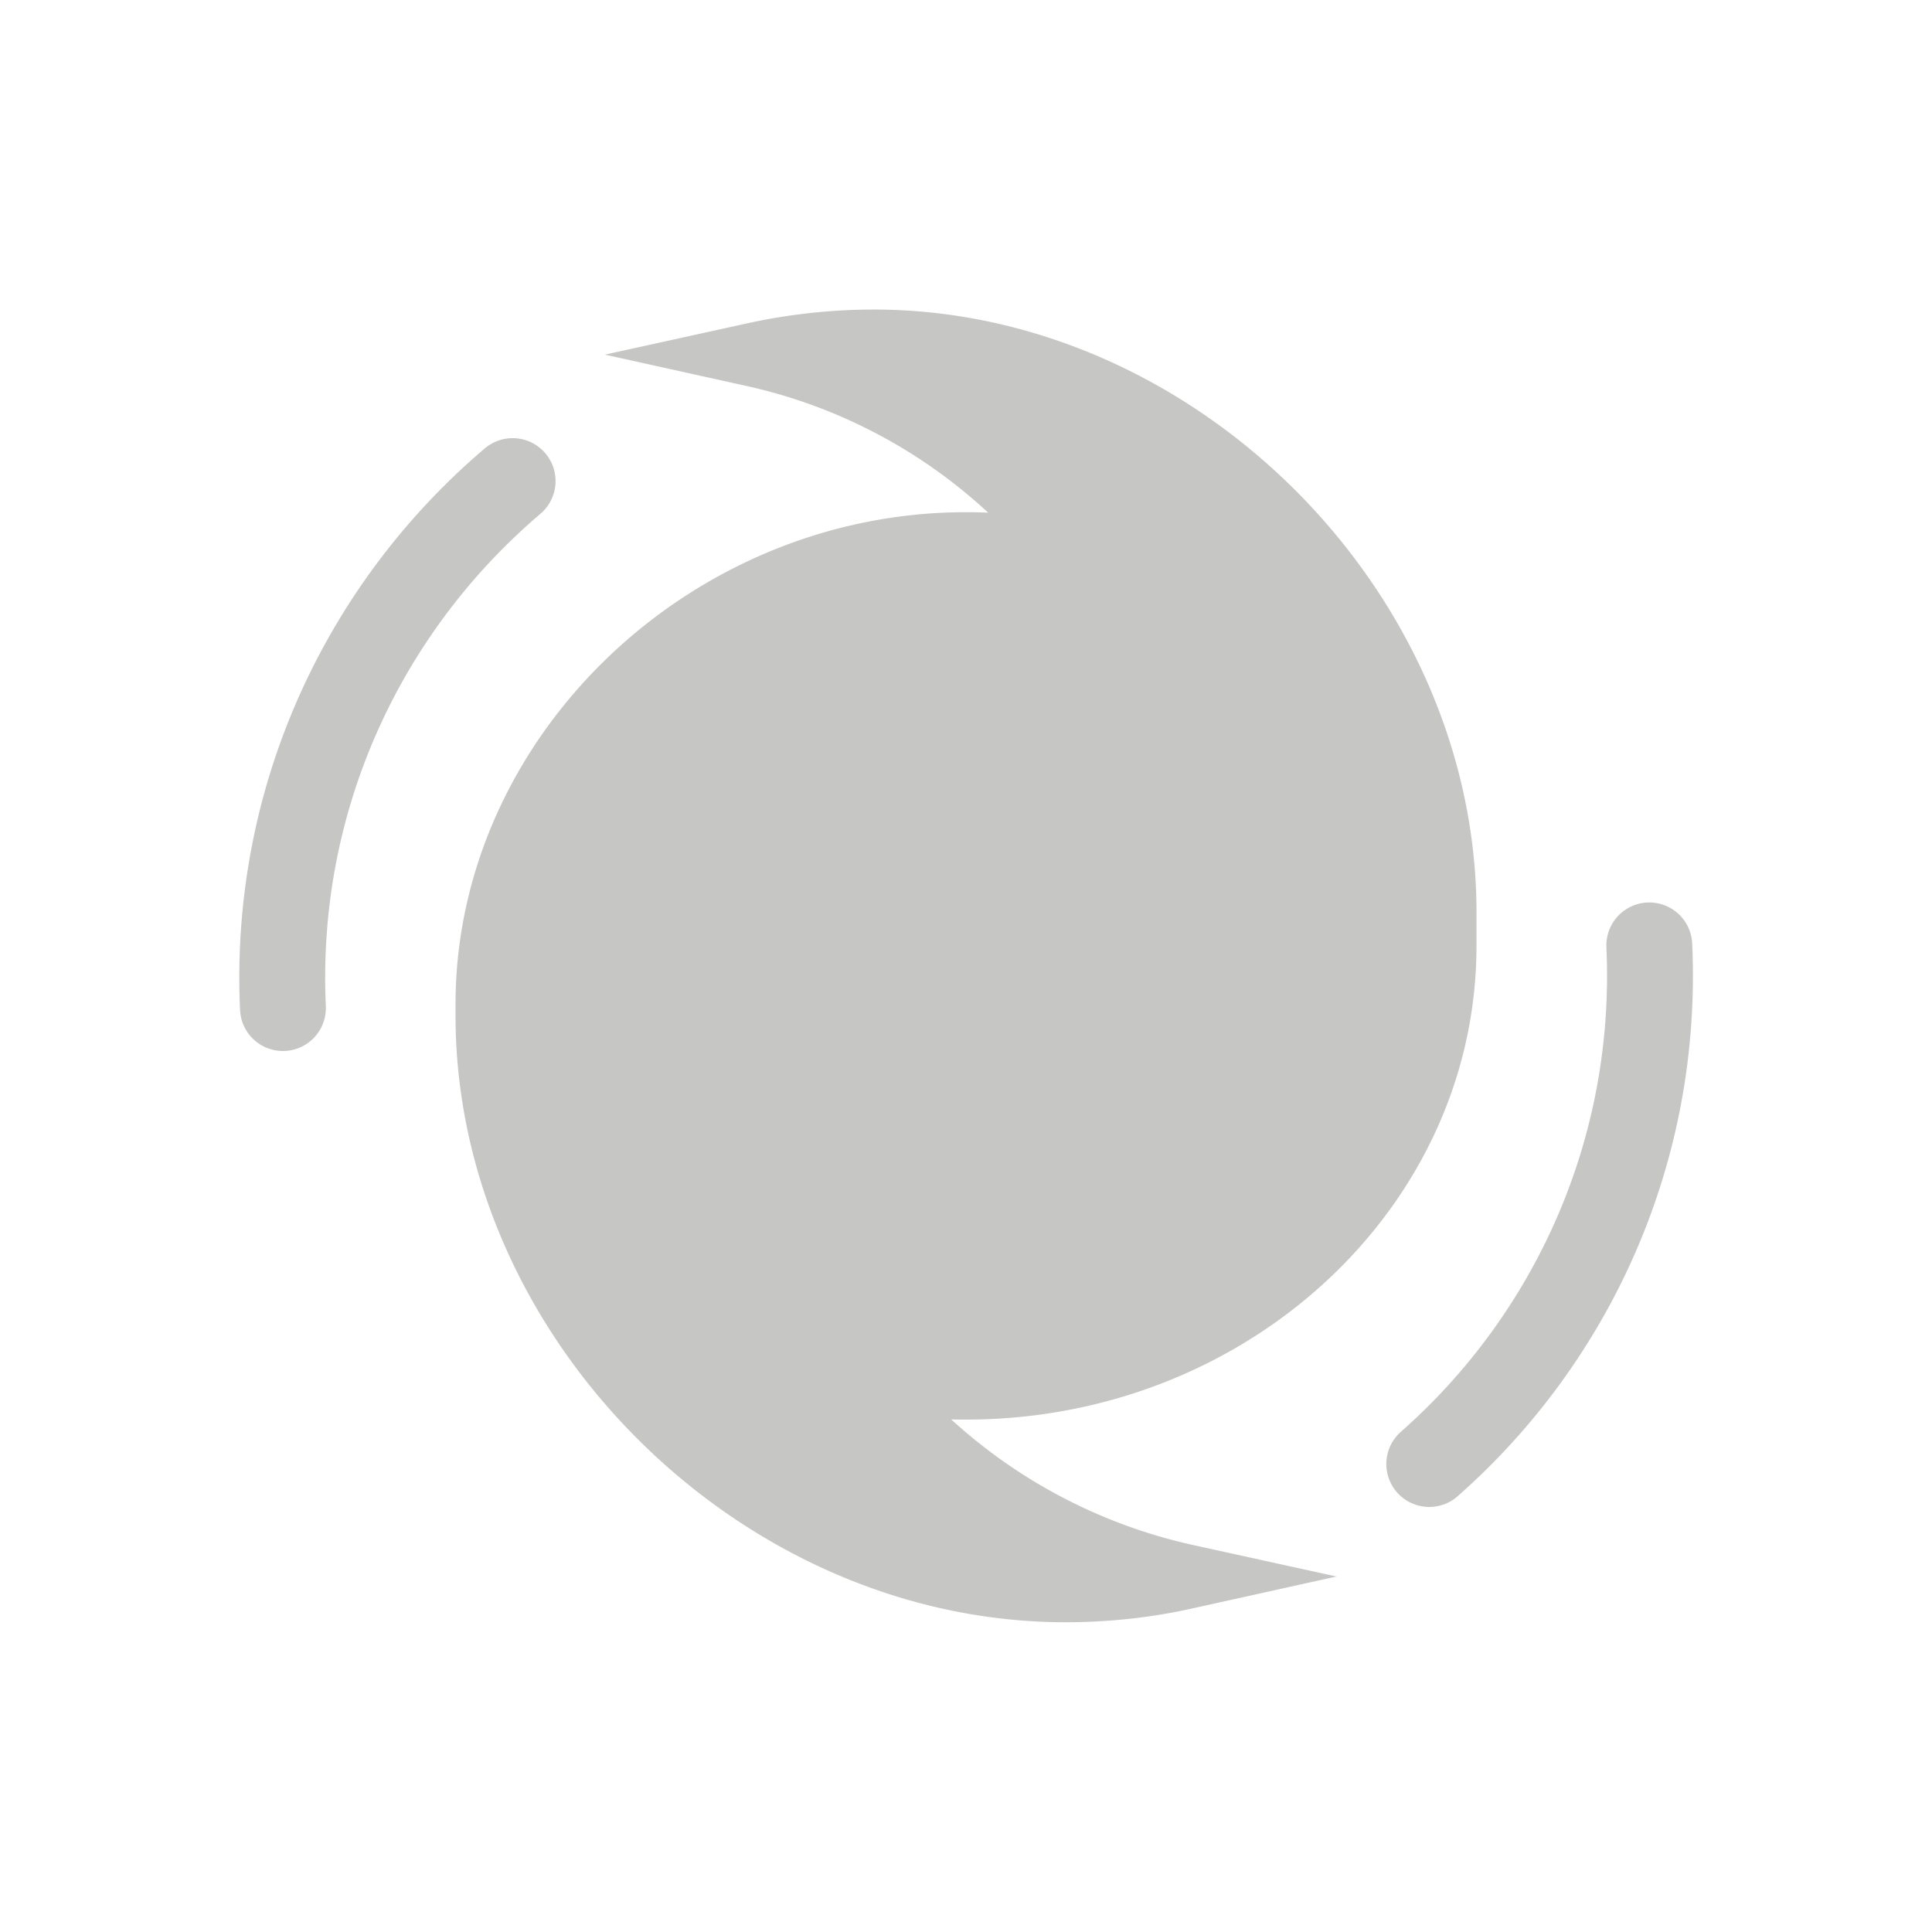 <svg xmlns="http://www.w3.org/2000/svg" width="90" height="90" viewBox="0 0 90 90"><path clip-rule="evenodd" fill="none" stroke="#C6C6C5" stroke-width="4" stroke-linecap="round" stroke-linejoin="round" stroke-miterlimit="10" d="M76.83 44.04c.44 9.56-3.59 18.29-10.25 24.16M13.18 46.96c-.45-9.77 3.78-18.67 10.7-24.55"/><path fill="#C6C6C5" d="M49.64 75.57c-15.14 0-28.42-13.21-28.42-28.26v-.52c0-12.43 10.89-22.93 23.78-22.93.34 0 .68.01 1.03.02a24.222 24.222 0 0 0-11.21-5.89l-6.64-1.47 6.64-1.46c1.91-.42 3.9-.64 5.89-.64 14.95 0 28.07 13.12 28.07 28.07v1.57c0 12.17-10.67 22.07-23.78 22.07-.23 0-.46 0-.69-.01a24.52 24.52 0 0 0 11.3 5.86l6.65 1.46-6.64 1.47c-1.94.44-3.95.66-5.98.66z"/></svg>